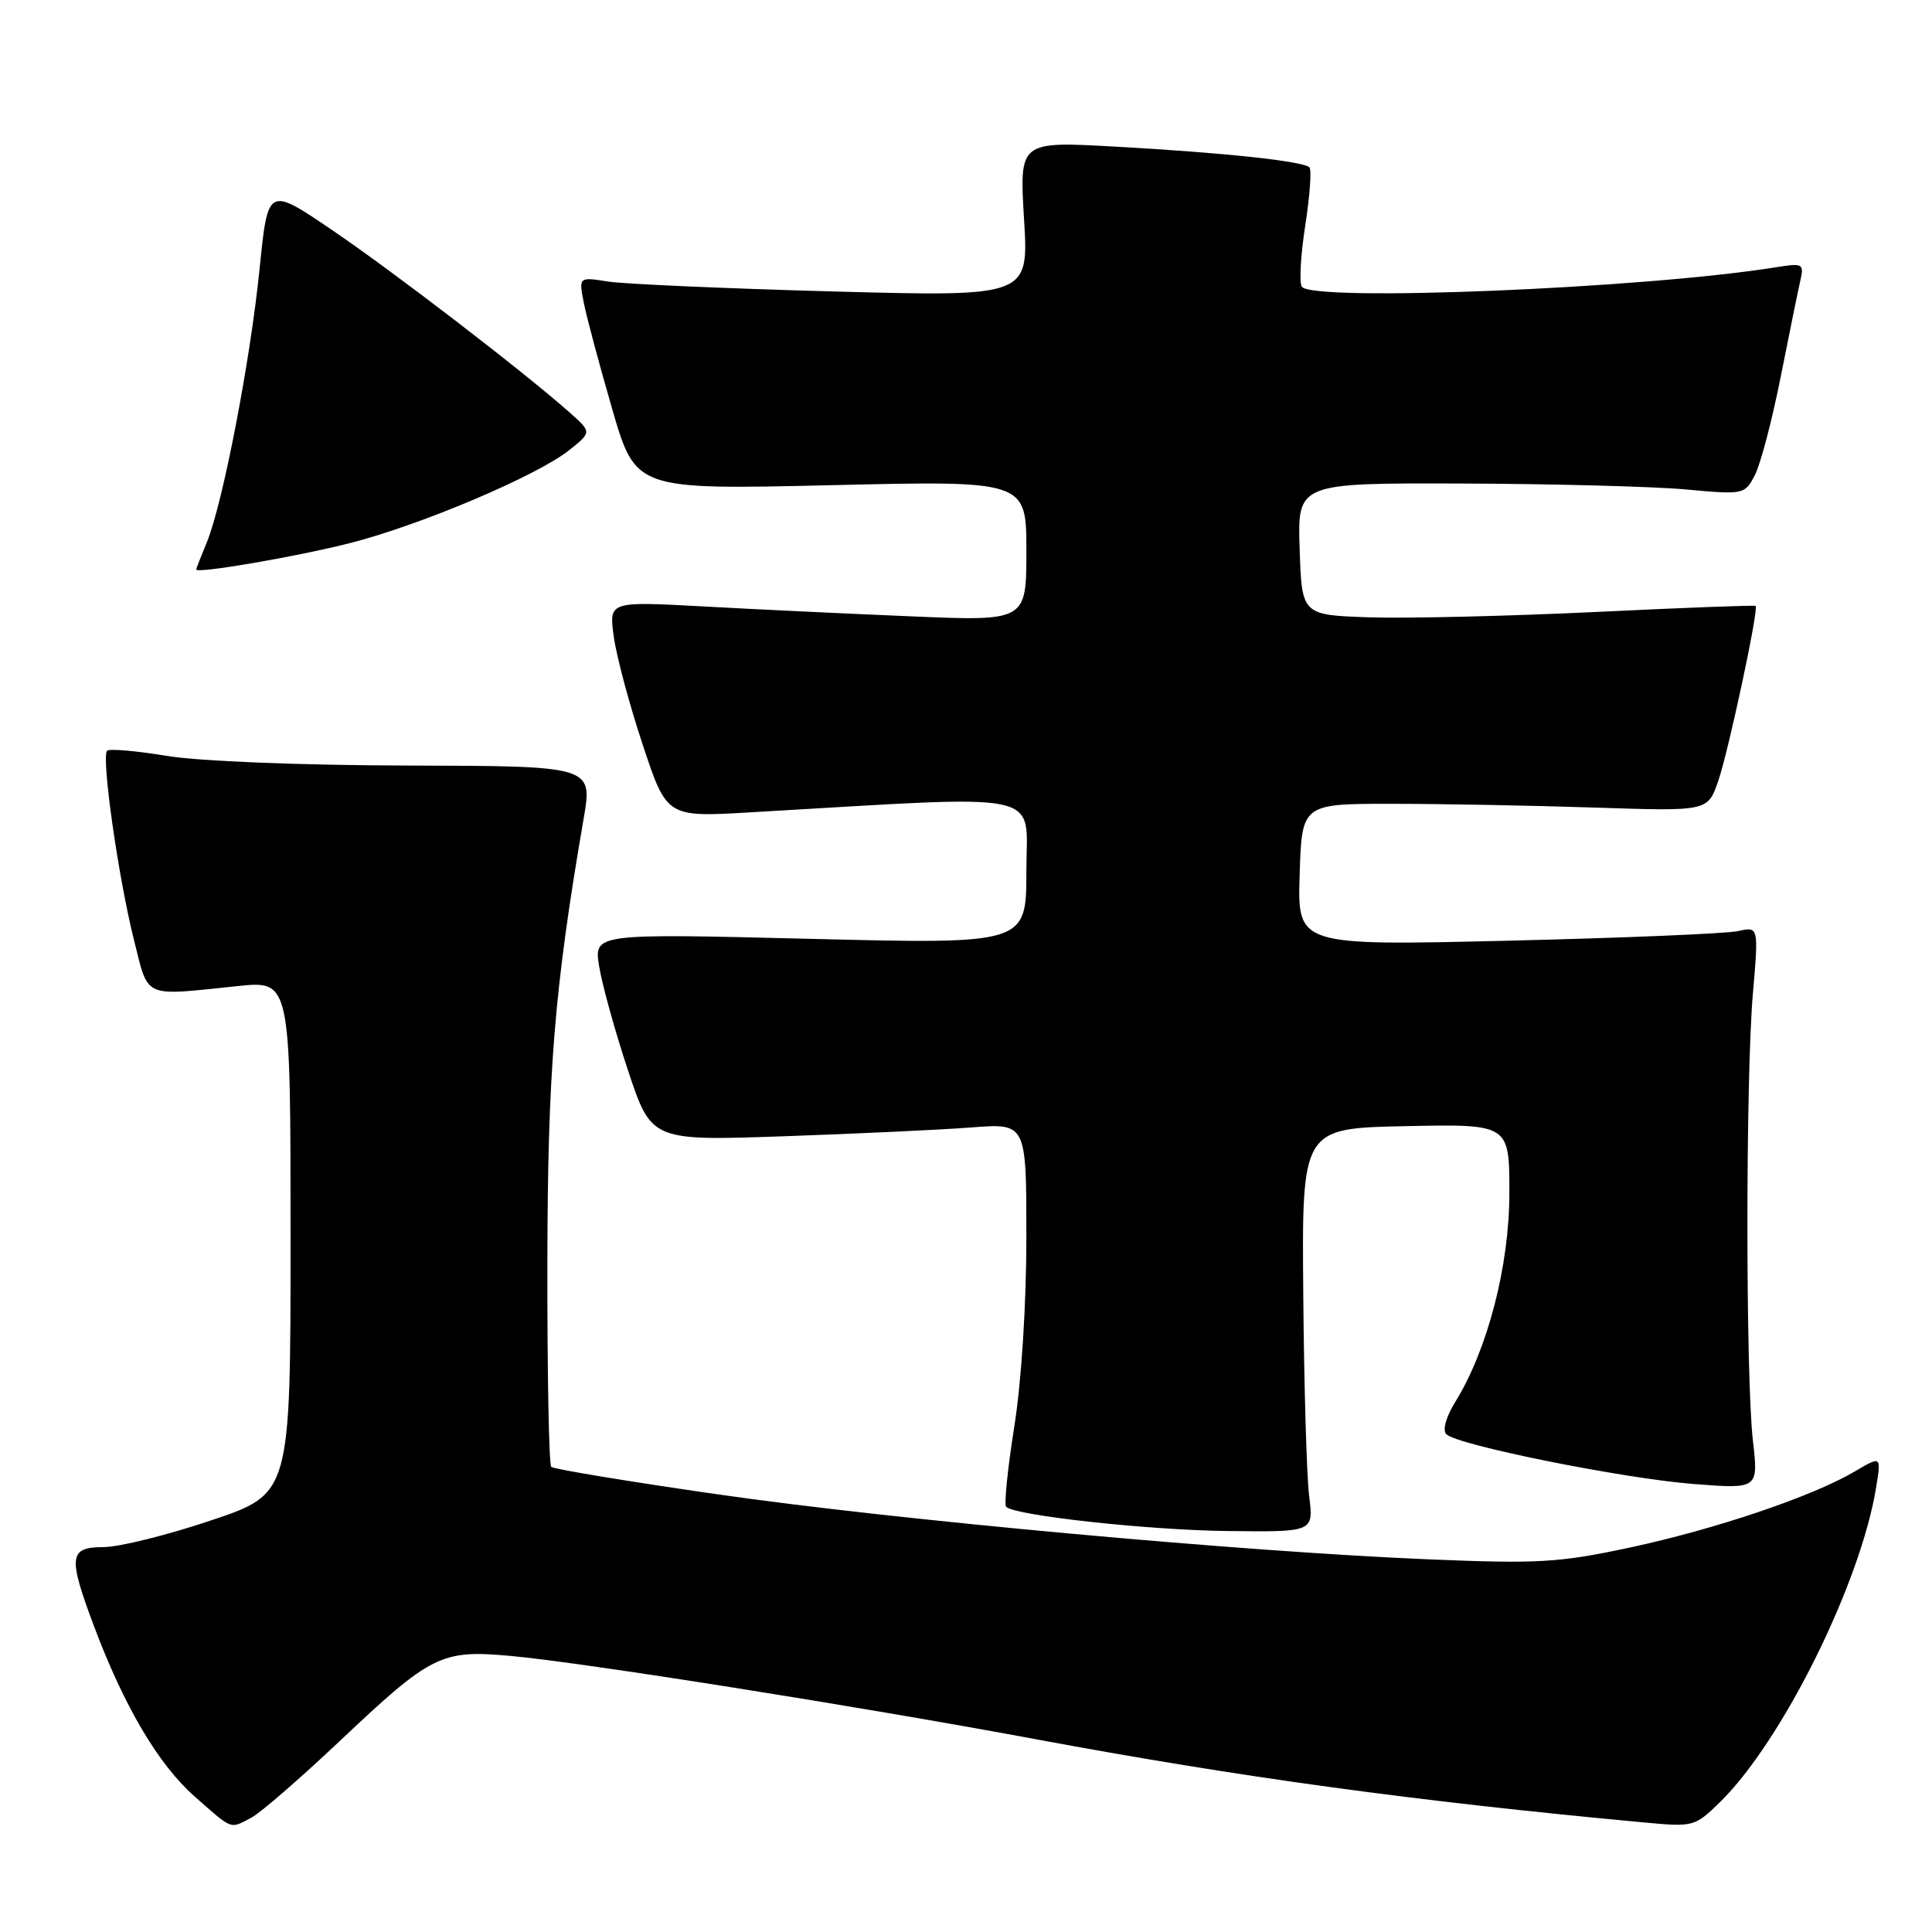 <?xml version="1.0" encoding="UTF-8" standalone="no"?>
<!DOCTYPE svg PUBLIC "-//W3C//DTD SVG 1.1//EN" "http://www.w3.org/Graphics/SVG/1.1/DTD/svg11.dtd" >
<svg xmlns="http://www.w3.org/2000/svg" xmlns:xlink="http://www.w3.org/1999/xlink" version="1.1" viewBox="0 0 256 256">
 <g >
 <path fill="currentColor"
d=" M 33.32 240.84 C 34.52 240.21 39.75 235.67 44.94 230.77 C 57.18 219.21 58.43 218.58 67.67 219.42 C 77.16 220.28 113.48 226.04 137.00 230.41 C 164.38 235.51 187.49 238.67 218.01 241.50 C 224.36 242.09 224.59 242.03 227.88 238.82 C 236.17 230.71 246.58 209.71 248.61 197.01 C 249.27 192.91 249.27 192.91 245.76 194.98 C 240.17 198.28 227.33 202.62 216.00 205.05 C 206.62 207.06 203.86 207.22 189.51 206.63 C 164.64 205.61 118.71 201.41 95.04 198.00 C 83.23 196.30 73.33 194.66 73.04 194.37 C 72.74 194.07 72.51 182.05 72.53 167.66 C 72.56 141.97 73.44 131.12 77.33 108.50 C 78.54 101.50 78.54 101.50 54.02 101.44 C 39.75 101.40 26.41 100.87 22.11 100.16 C 18.05 99.49 14.48 99.18 14.19 99.48 C 13.40 100.26 15.68 116.29 17.74 124.50 C 19.73 132.41 18.76 131.98 31.50 130.66 C 38.50 129.93 38.50 129.93 38.50 163.93 C 38.50 197.93 38.50 197.93 27.97 201.46 C 22.18 203.41 15.77 205.00 13.72 205.00 C 9.12 205.00 8.98 206.24 12.49 215.57 C 16.48 226.18 21.03 233.86 25.82 238.07 C 30.90 242.54 30.43 242.37 33.32 240.84 Z  M 173.47 198.25 C 173.14 195.64 172.79 183.60 172.69 171.50 C 172.50 149.50 172.50 149.50 186.25 149.22 C 200.00 148.94 200.00 148.94 200.00 158.05 C 200.00 167.73 197.13 178.81 192.80 185.82 C 191.59 187.78 191.12 189.52 191.64 190.04 C 193.09 191.49 215.14 195.92 224.43 196.64 C 233.00 197.30 233.00 197.30 232.27 190.90 C 231.30 182.41 231.30 142.82 232.27 131.63 C 233.03 122.76 233.03 122.76 230.27 123.38 C 228.74 123.71 214.99 124.29 199.71 124.65 C 171.92 125.31 171.92 125.31 172.21 115.91 C 172.50 106.50 172.50 106.50 184.50 106.51 C 191.10 106.51 203.20 106.74 211.38 107.01 C 226.27 107.50 226.27 107.50 227.65 103.56 C 229.00 99.70 233.06 80.73 232.63 80.29 C 232.51 80.17 222.98 80.53 211.45 81.09 C 199.93 81.64 186.45 81.96 181.50 81.80 C 172.50 81.50 172.50 81.50 172.21 72.75 C 171.92 64.00 171.92 64.00 193.71 64.07 C 205.69 64.11 219.03 64.46 223.34 64.85 C 231.10 65.56 231.18 65.54 232.54 62.93 C 233.29 61.47 234.83 55.61 235.96 49.89 C 237.10 44.18 238.26 38.44 238.56 37.15 C 239.06 34.94 238.88 34.84 235.29 35.42 C 217.70 38.24 173.75 40.03 172.49 37.98 C 172.14 37.41 172.35 33.75 172.96 29.84 C 173.56 25.93 173.81 22.48 173.51 22.18 C 172.69 21.35 162.06 20.22 147.78 19.43 C 135.07 18.72 135.07 18.72 135.69 29.02 C 136.32 39.32 136.32 39.32 110.41 38.62 C 96.16 38.23 82.74 37.64 80.59 37.31 C 76.69 36.69 76.69 36.69 77.35 40.10 C 77.72 41.97 79.41 48.31 81.12 54.20 C 84.23 64.89 84.23 64.89 110.11 64.29 C 136.00 63.68 136.00 63.68 136.00 73.00 C 136.00 82.31 136.00 82.31 120.75 81.67 C 112.36 81.32 99.92 80.73 93.09 80.35 C 80.68 79.68 80.68 79.68 81.33 84.36 C 81.68 86.94 83.40 93.38 85.16 98.67 C 88.35 108.29 88.35 108.29 99.42 107.64 C 139.36 105.33 136.00 104.61 136.00 115.40 C 136.00 125.11 136.00 125.11 107.35 124.40 C 78.69 123.69 78.69 123.69 79.39 128.05 C 79.78 130.45 81.49 136.64 83.20 141.79 C 86.31 151.17 86.31 151.17 103.90 150.56 C 113.58 150.22 124.76 149.70 128.75 149.39 C 136.00 148.83 136.00 148.83 136.00 163.87 C 136.00 172.79 135.35 183.04 134.40 189.03 C 133.52 194.58 133.03 199.37 133.32 199.66 C 134.49 200.82 152.20 202.76 162.78 202.87 C 174.07 203.00 174.07 203.00 173.47 198.25 Z  M 46.50 71.93 C 55.89 69.52 71.24 63.00 75.46 59.62 C 78.41 57.26 78.41 57.26 75.46 54.64 C 69.31 49.19 52.18 36.03 44.00 30.48 C 35.50 24.71 35.50 24.71 34.40 35.60 C 33.16 47.87 29.51 66.78 27.40 71.87 C 26.63 73.73 26.00 75.34 26.00 75.46 C 26.00 76.05 39.49 73.73 46.50 71.93 Z "/>
</g>
</svg>